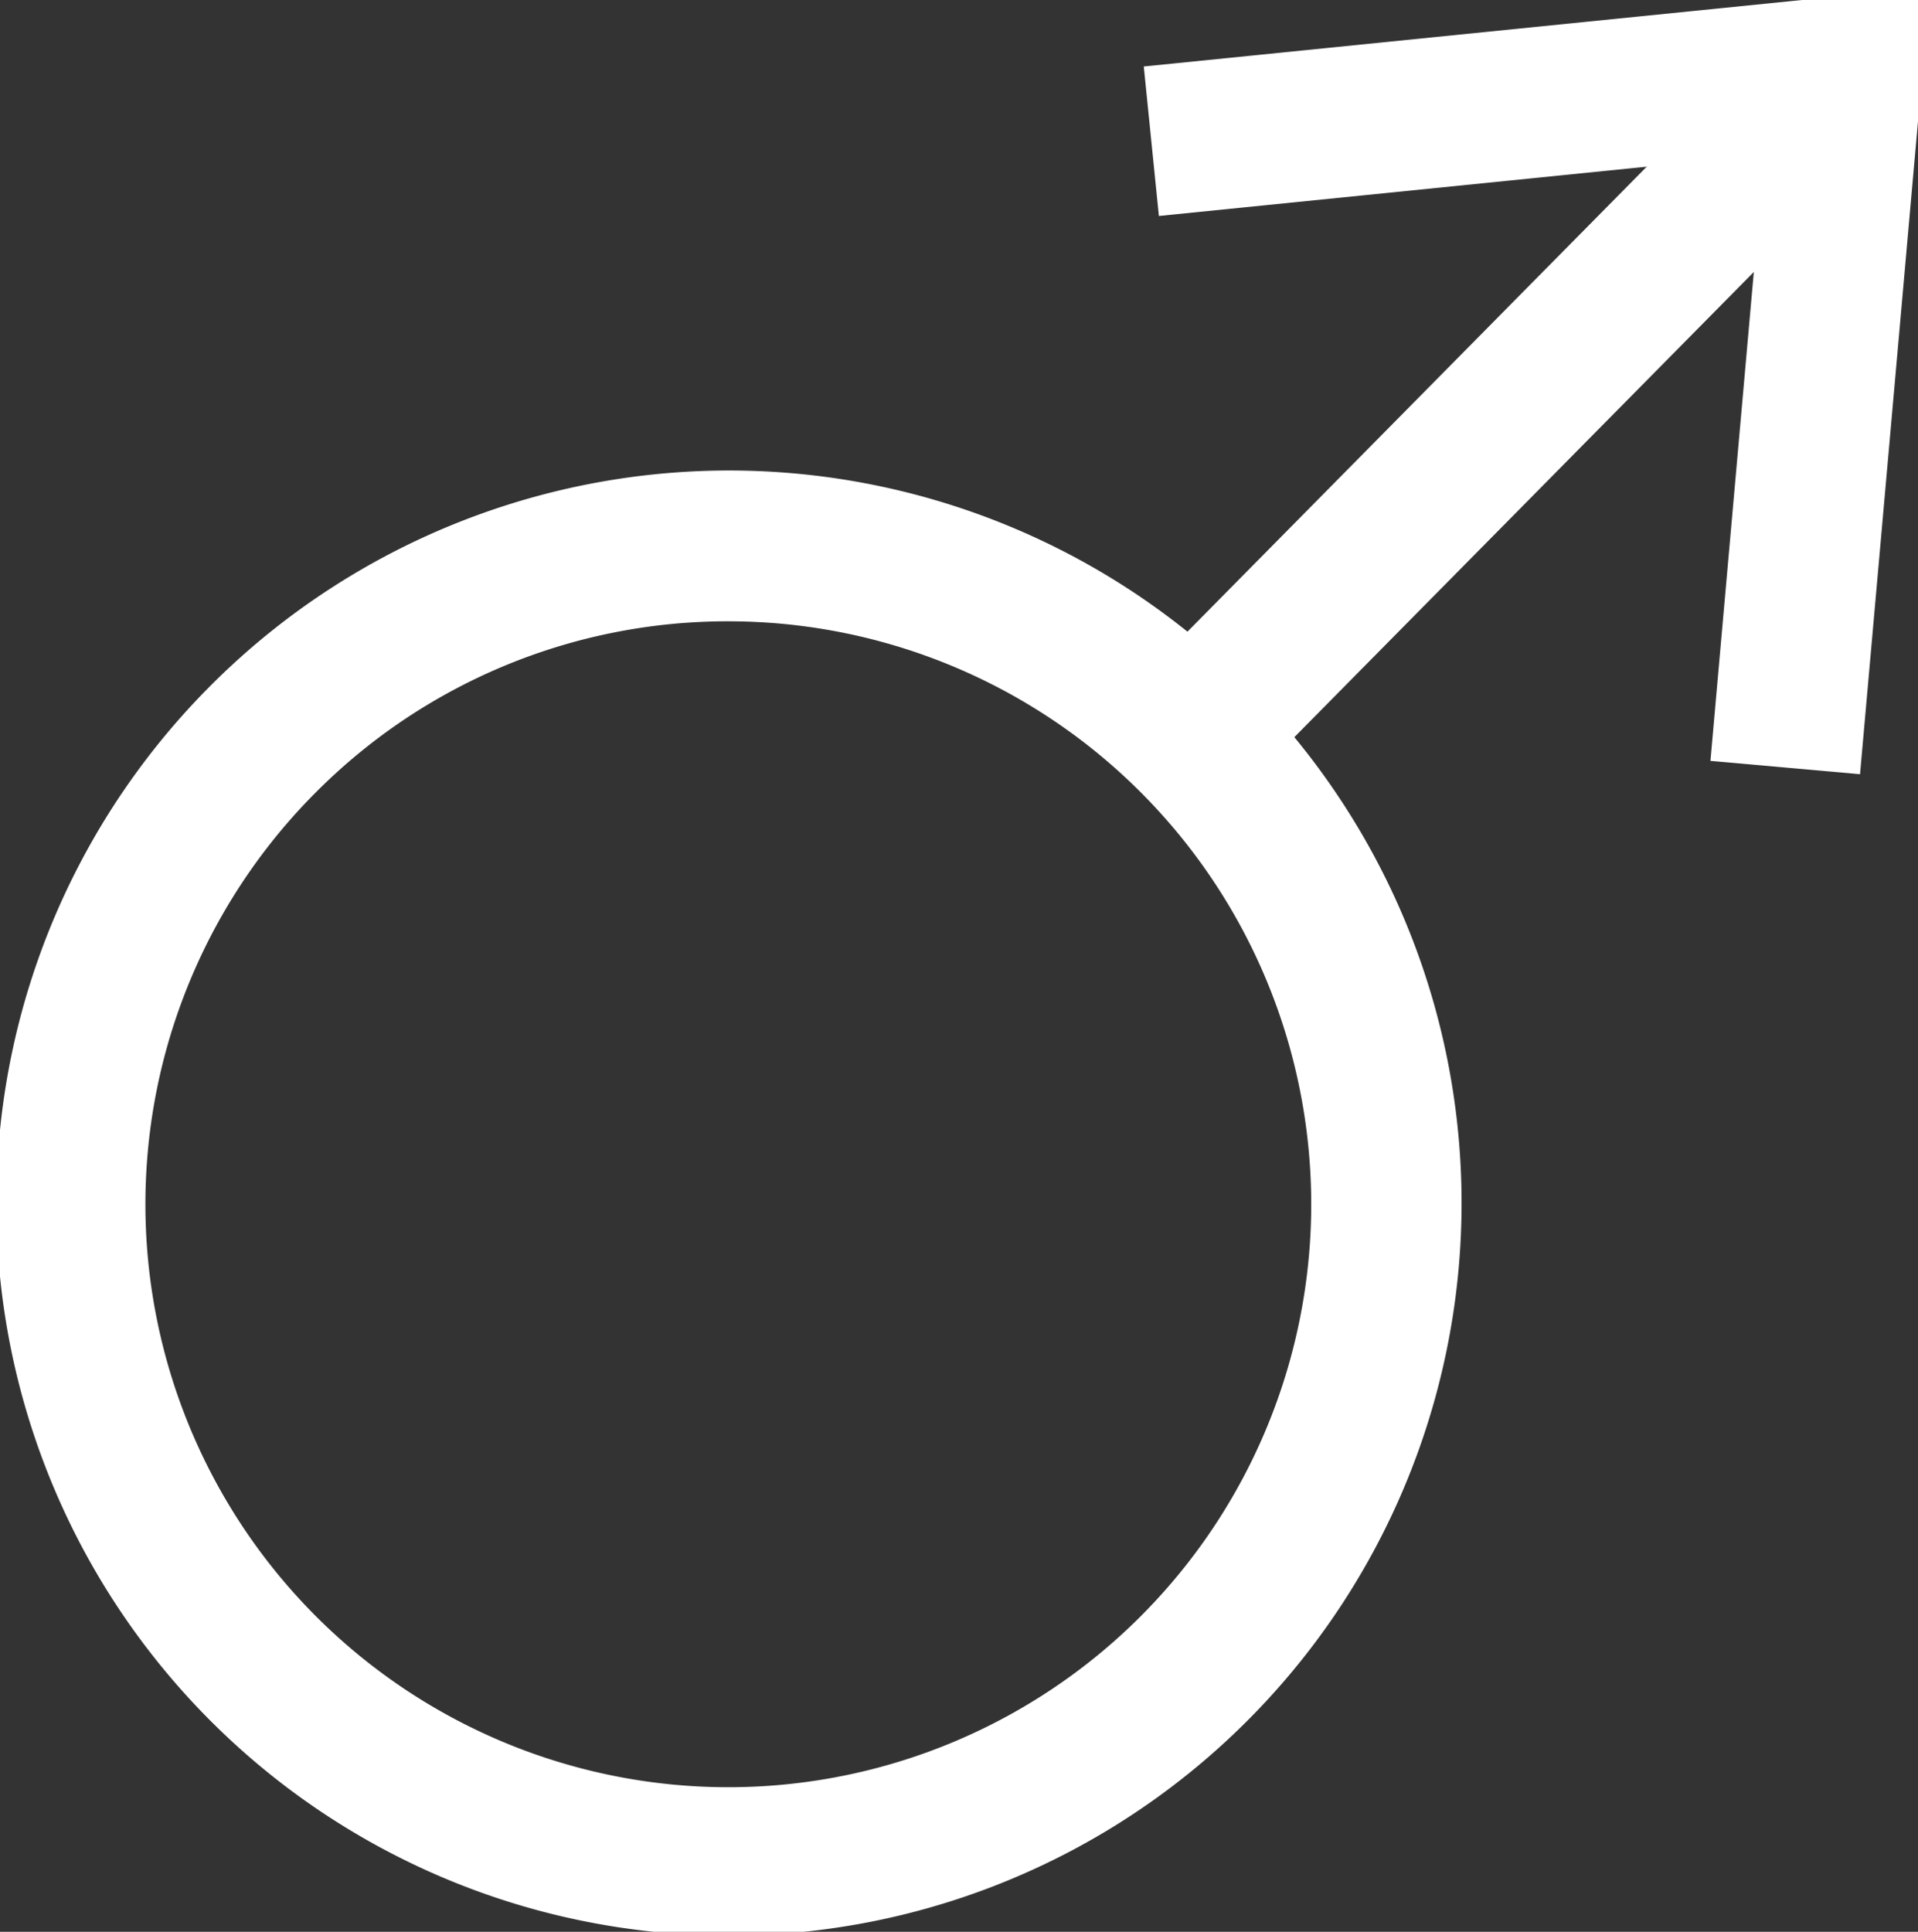 <svg id="svg2" xmlns="http://www.w3.org/2000/svg" viewBox="0 0 191.57 192.93"><rect x="0" y="0" width="191.57" height="192.93" fill="#333333" stroke="none"/><defs><style>.cls-1{fill:#fff;}</style></defs><g id="layer1"><g id="g2815"><g id="path2783"><rect class="cls-1" x="104.49" y="34.92" width="90.18" height="15" transform="translate(14.27 119.01) rotate(-45.35)"/></g><g id="path2787"><path class="cls-1" d="M72.74,193.31a73.14,73.14,0,0,1-52-124.54h0a73.16,73.16,0,1,1,52,124.54Zm0-131.26A58,58,0,0,0,31.37,79.31h0A58.22,58.22,0,1,0,72.75,62.05ZM26,74h0Z"/></g><g id="path2785"><polygon class="cls-1" points="185.78 77.32 170.84 75.99 176.21 15.46 115.75 21.57 114.24 6.64 192.76 -1.29 185.78 77.32"/></g></g></g></svg>